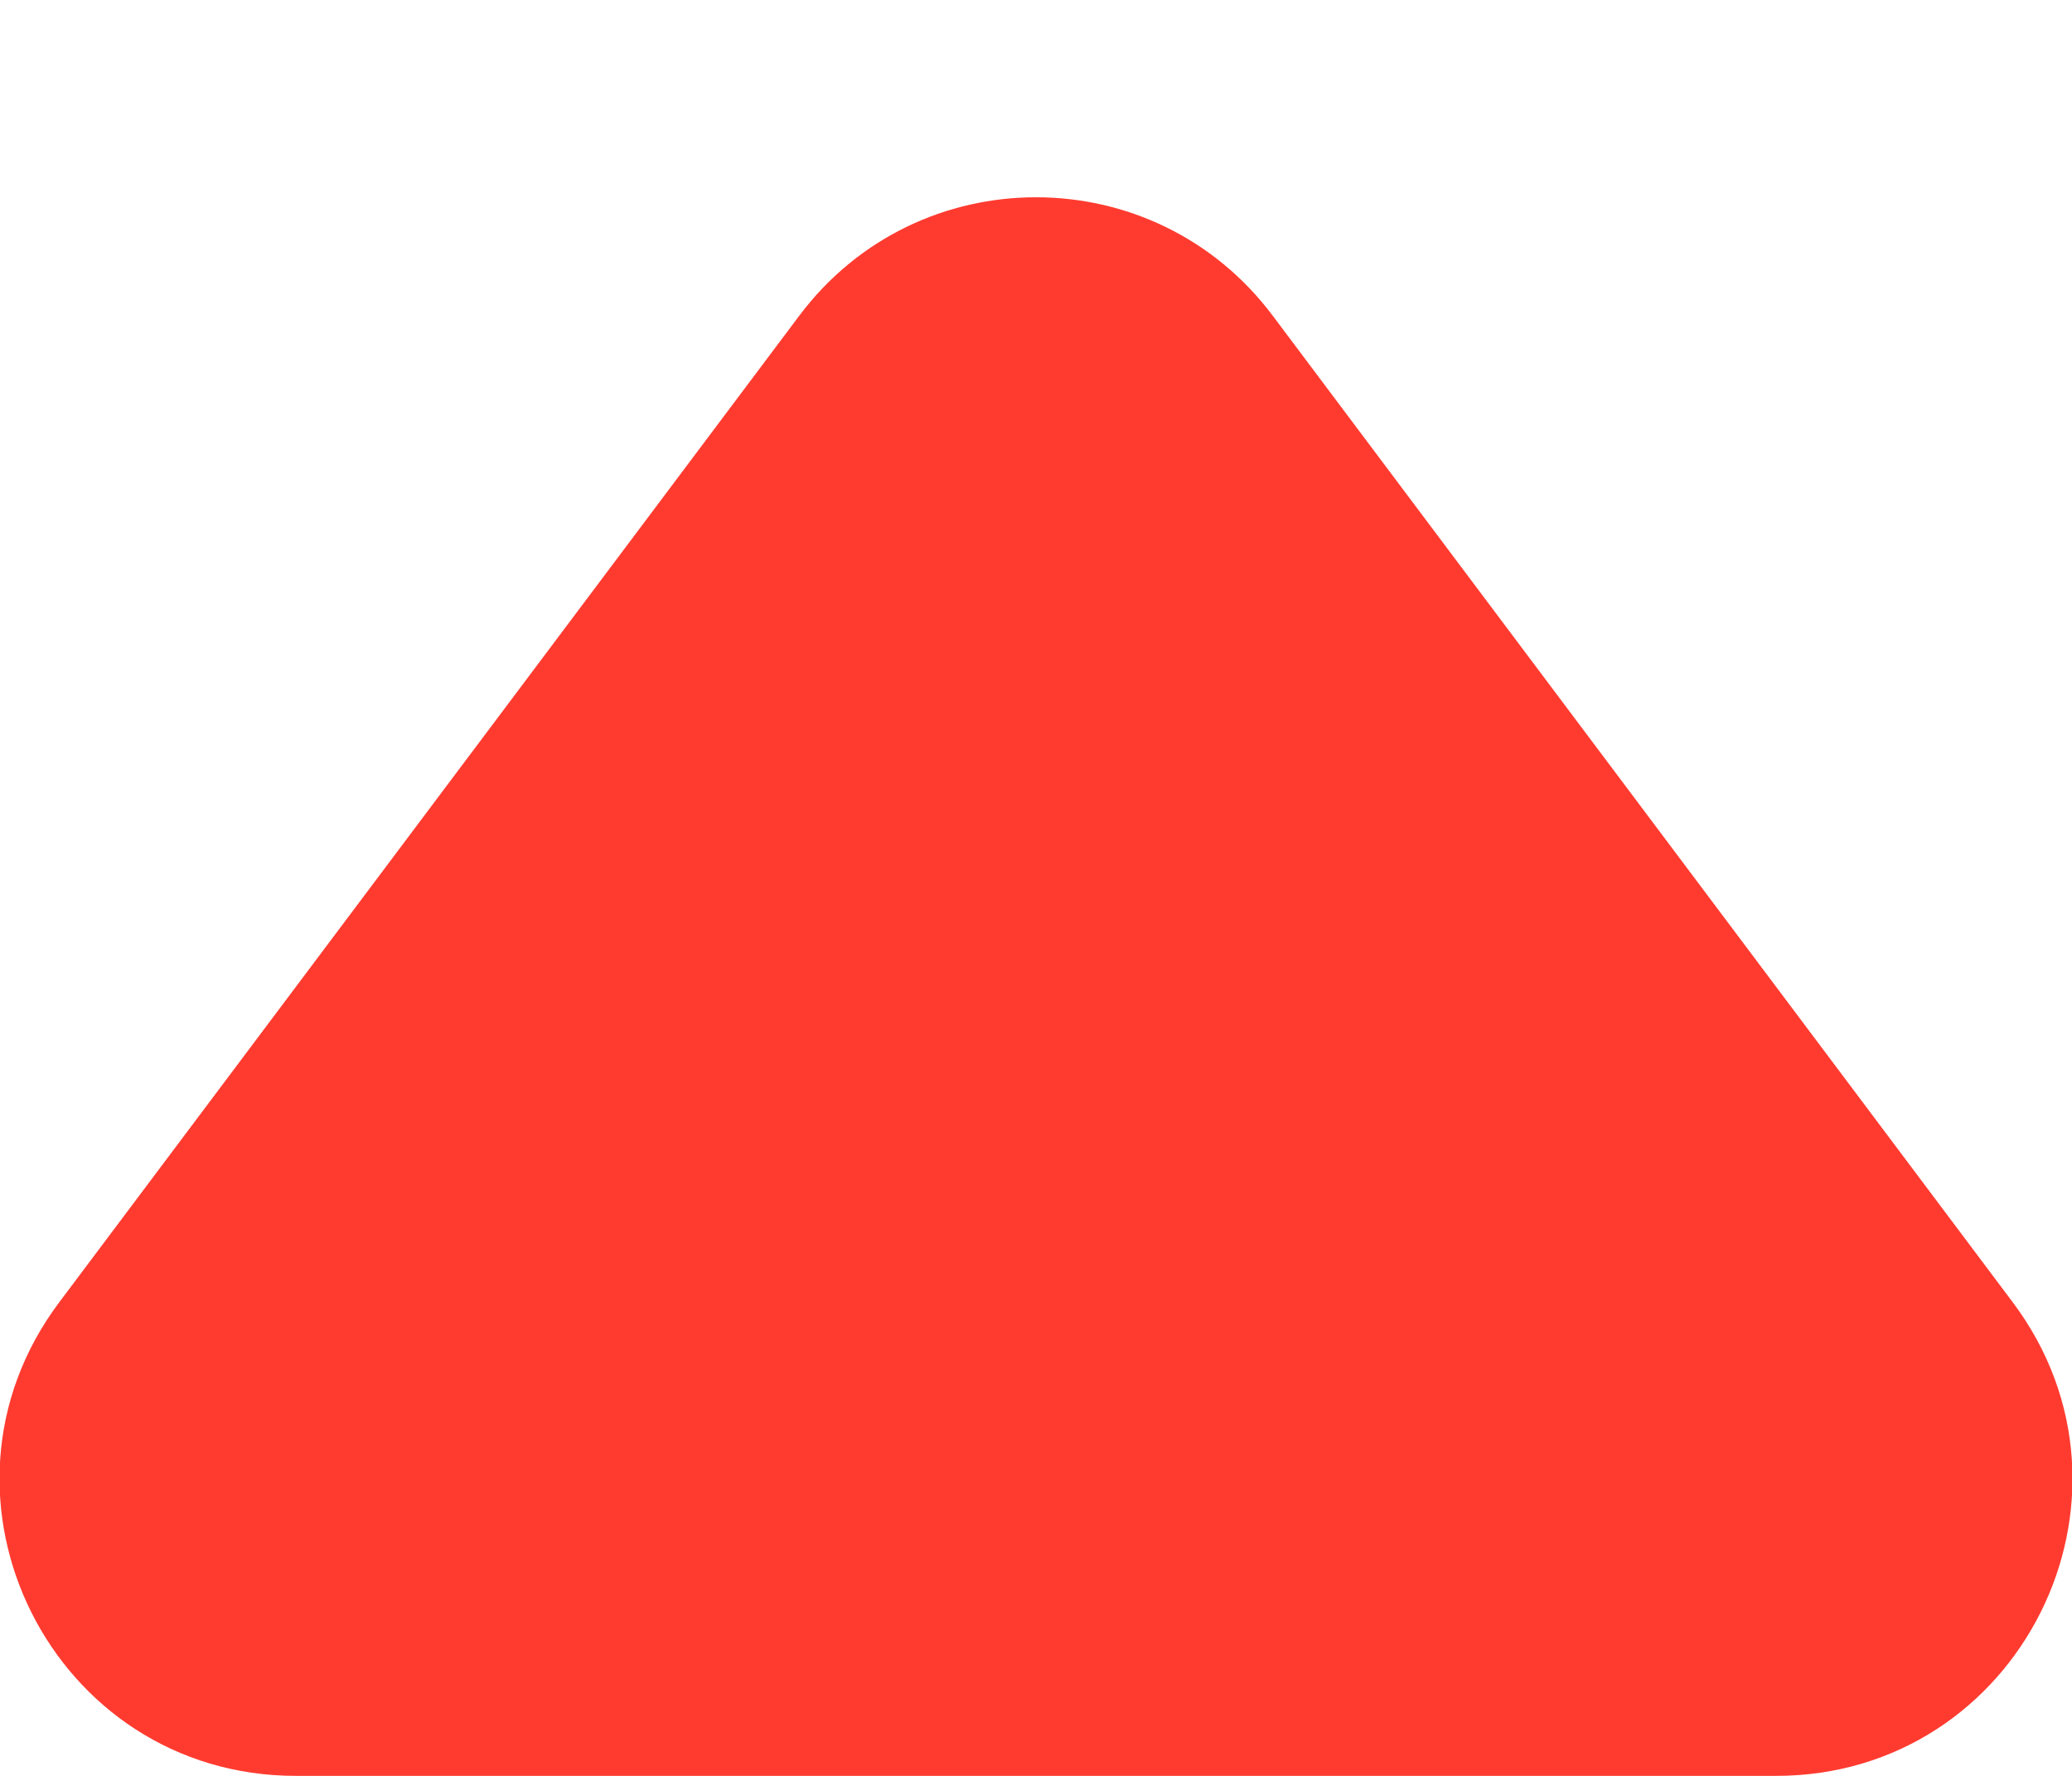 <svg width="7" height="6" viewBox="0 0 7 6" fill="none" xmlns="http://www.w3.org/2000/svg">
<path d="M4.3 1.067C3.9 0.533 3.1 0.533 2.7 1.067L0.2 4.4C-0.294 5.059 0.176 6 1 6H6C6.824 6 7.294 5.059 6.8 4.4L4.3 1.067Z" fill="#FF3B30"/>
</svg>
